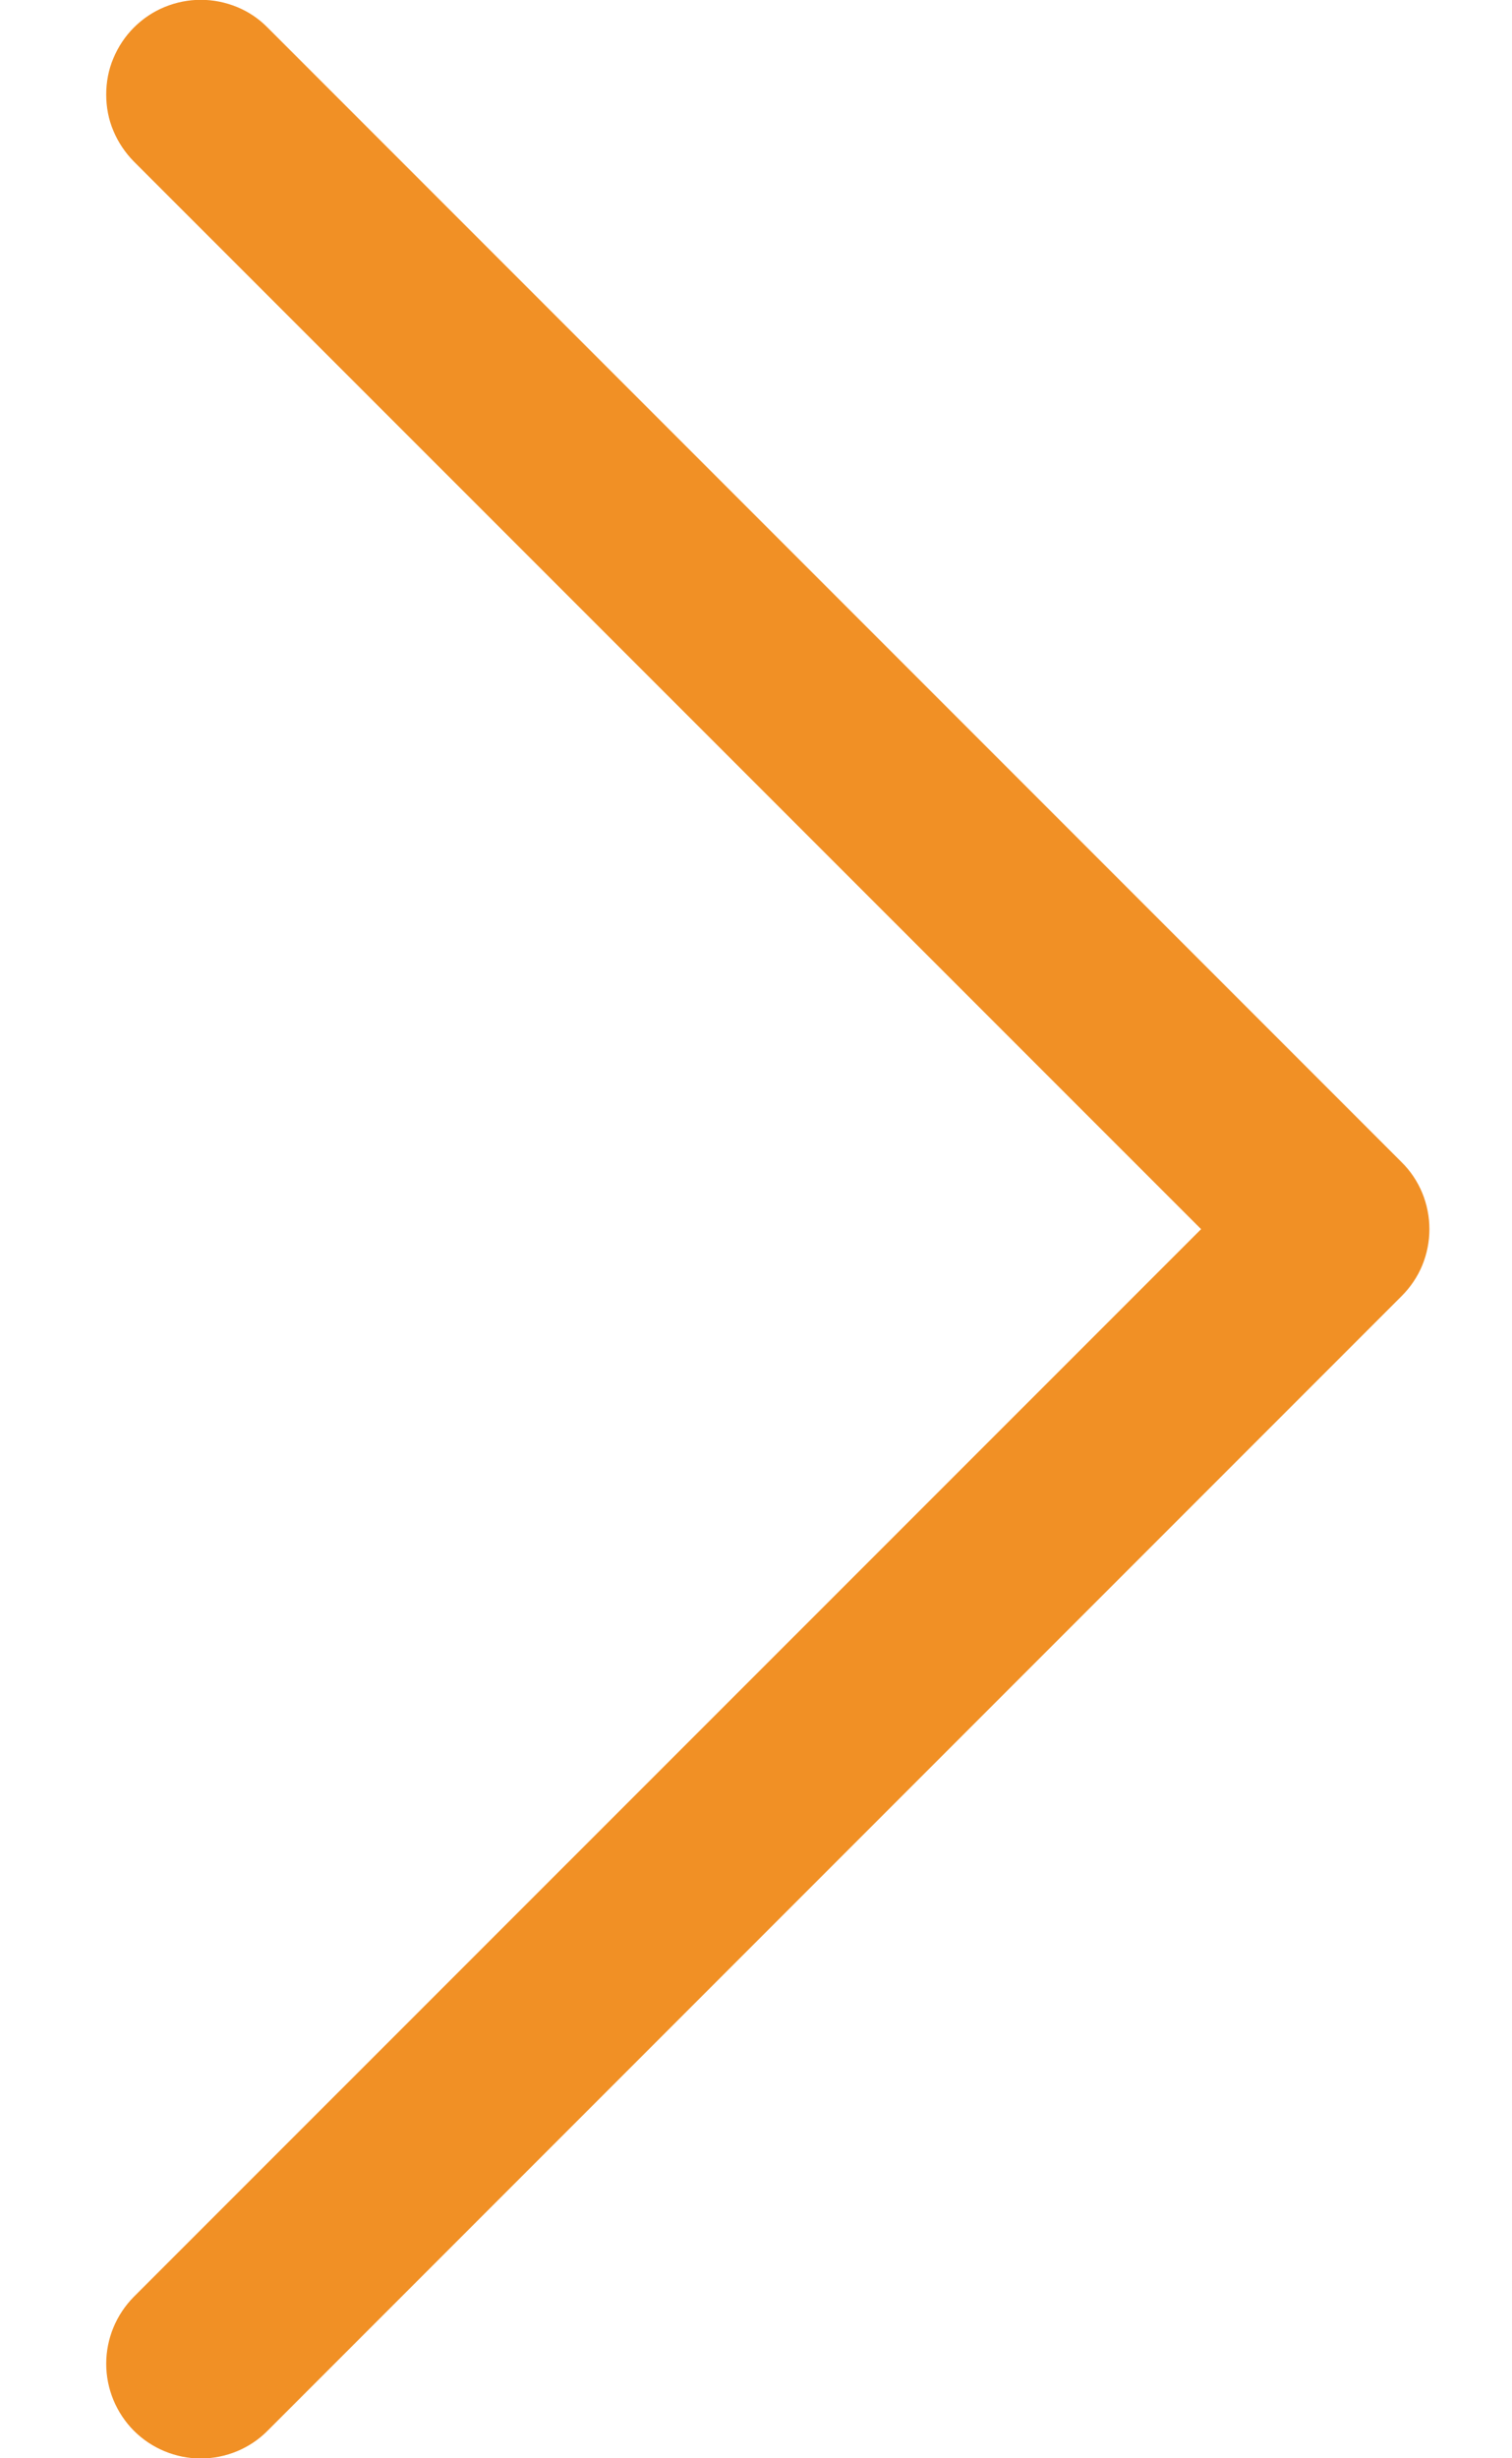 <svg width="8" height="13" viewBox="0 0 8 13" fill="none" xmlns="http://www.w3.org/2000/svg">
<path fill-rule="evenodd" clip-rule="evenodd" d="M0.708 0.146C0.755 0.099 0.81 0.062 0.871 0.037C0.932 0.012 0.997 -0.001 1.062 -0.001C1.128 -0.001 1.193 0.012 1.254 0.037C1.315 0.062 1.37 0.099 1.416 0.146L7.416 6.146C7.463 6.192 7.5 6.248 7.525 6.308C7.55 6.369 7.563 6.434 7.563 6.5C7.563 6.566 7.55 6.631 7.525 6.692C7.5 6.752 7.463 6.807 7.416 6.854L1.416 12.854C1.323 12.948 1.195 13.001 1.062 13.001C0.93 13.001 0.802 12.948 0.708 12.854C0.615 12.76 0.562 12.633 0.562 12.5C0.562 12.367 0.615 12.24 0.708 12.146L6.355 6.5L0.708 0.854C0.662 0.807 0.625 0.752 0.6 0.692C0.574 0.631 0.562 0.566 0.562 0.5C0.562 0.434 0.574 0.369 0.6 0.308C0.625 0.248 0.662 0.192 0.708 0.146Z" fill="#F19025"/>
</svg>
